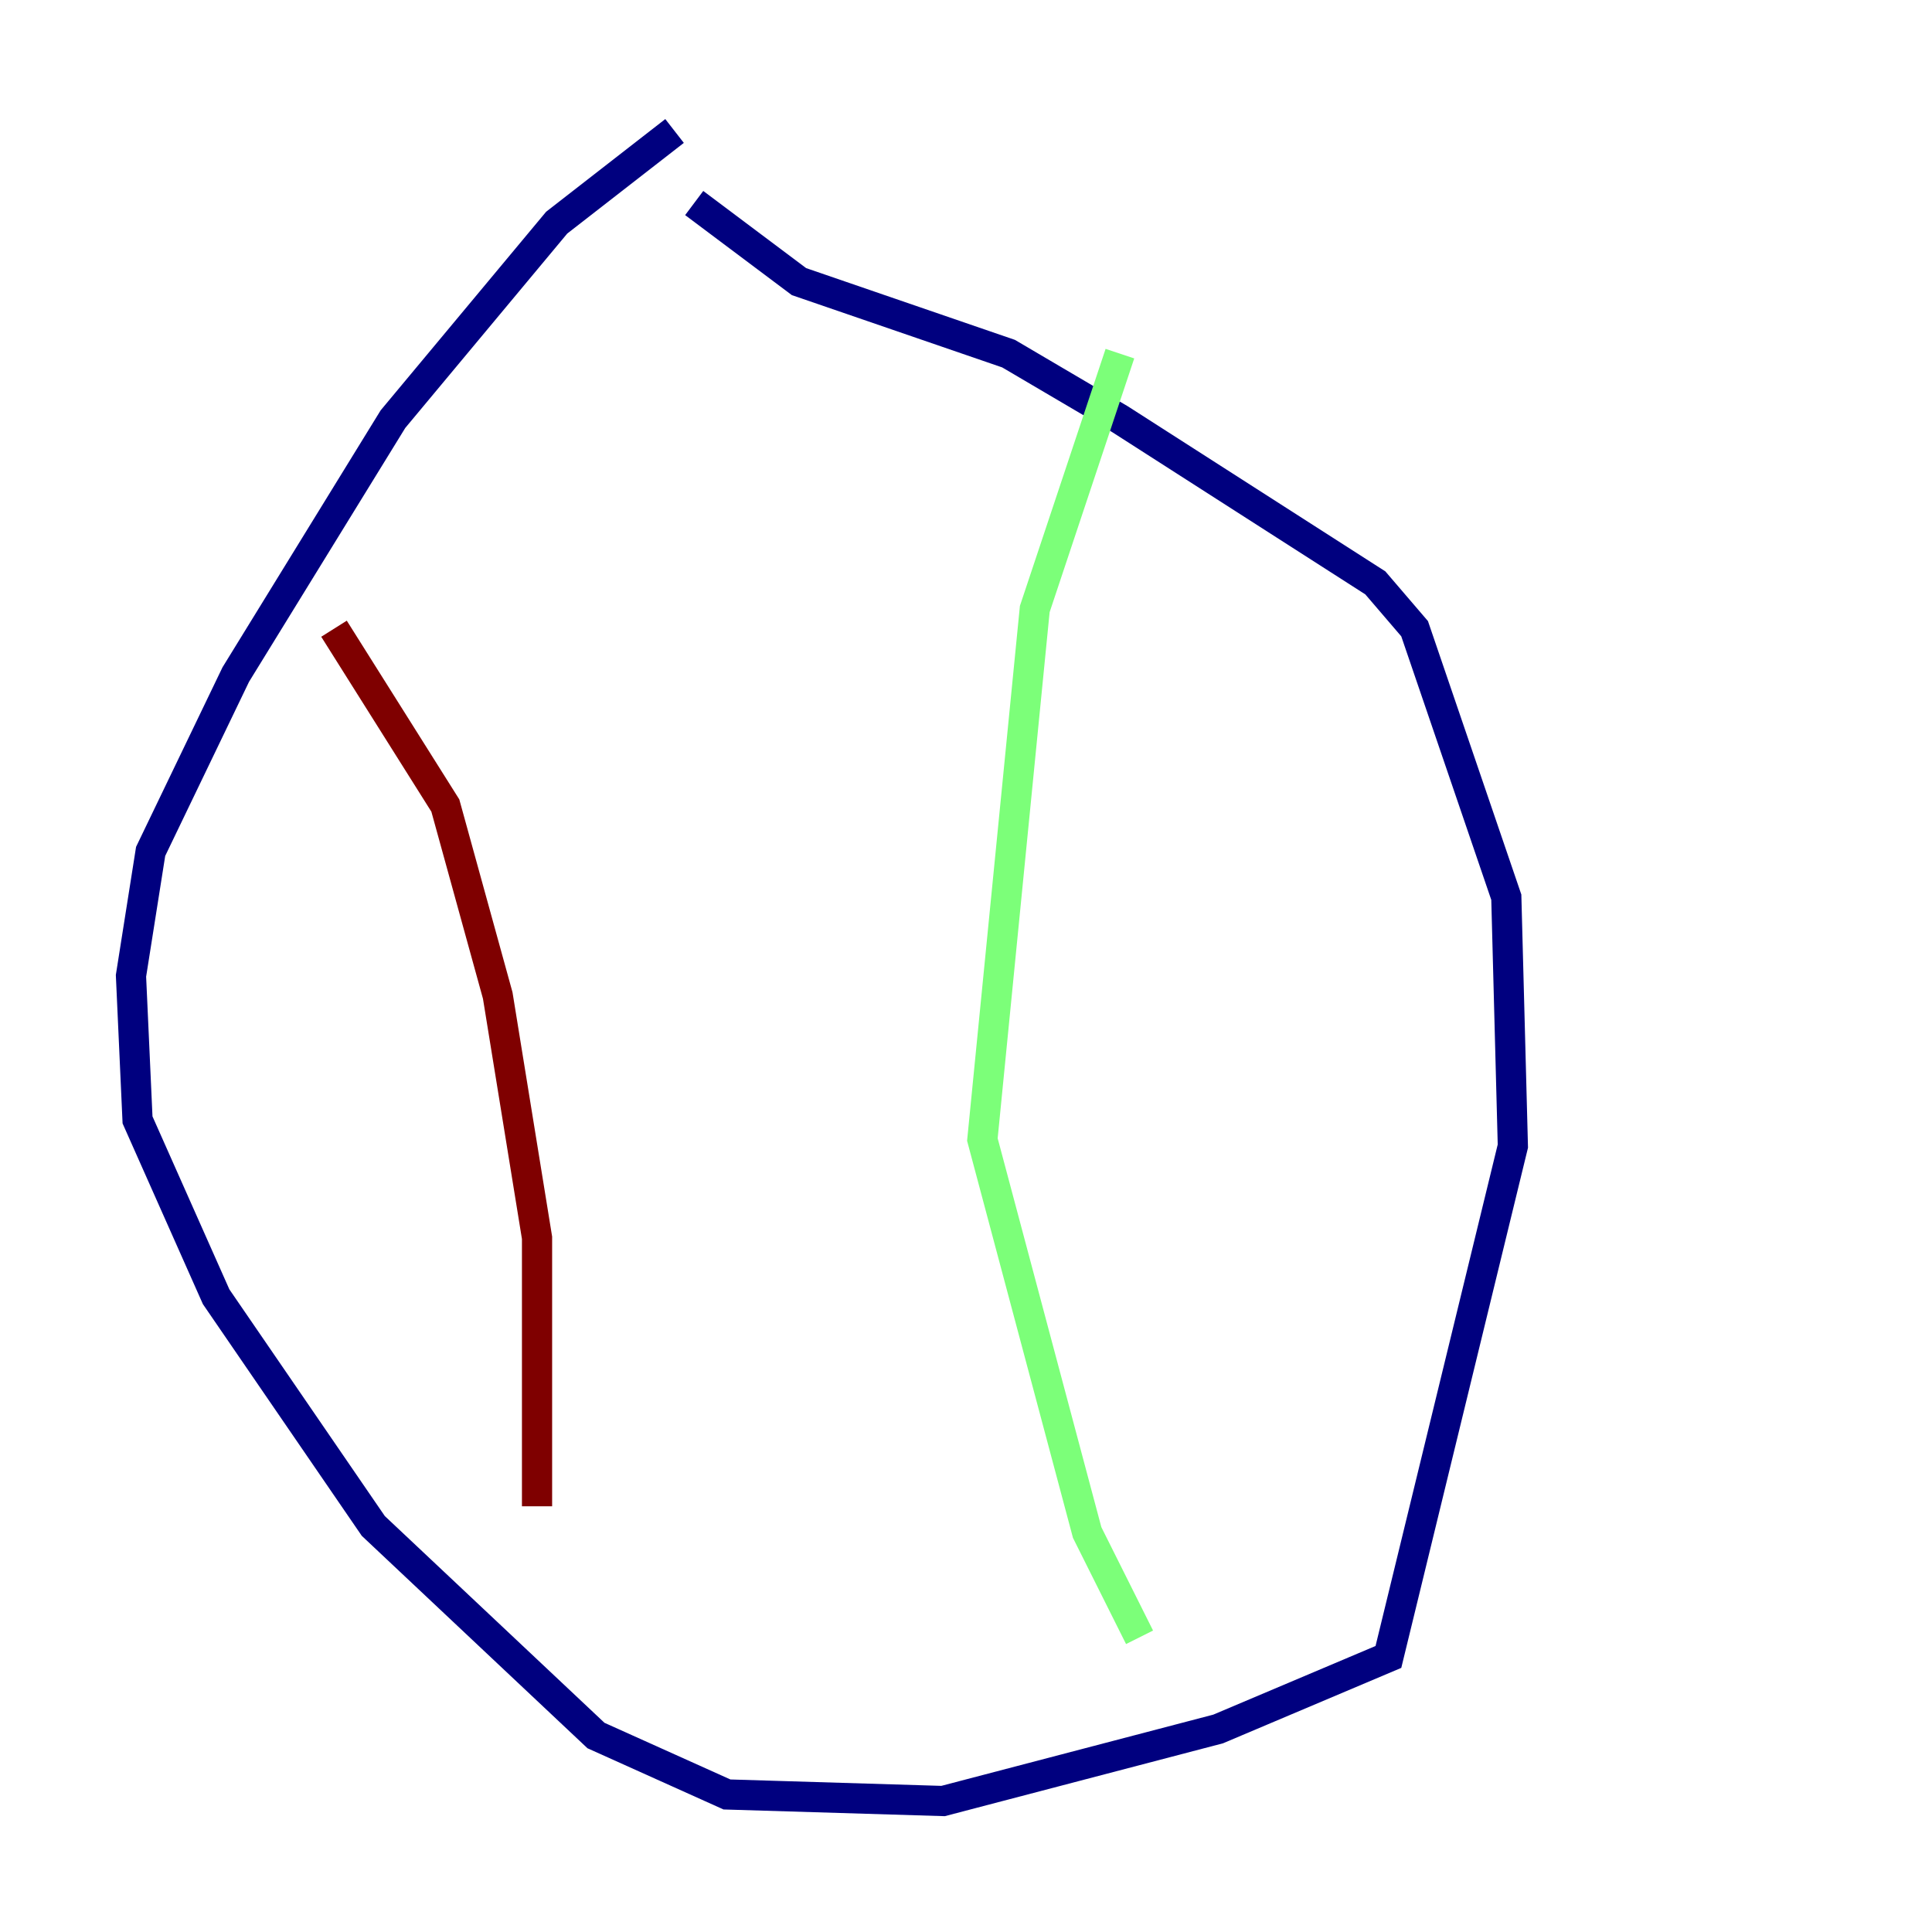 <?xml version="1.0" encoding="utf-8" ?>
<svg baseProfile="tiny" height="128" version="1.2" viewBox="0,0,128,128" width="128" xmlns="http://www.w3.org/2000/svg" xmlns:ev="http://www.w3.org/2001/xml-events" xmlns:xlink="http://www.w3.org/1999/xlink"><defs /><polyline fill="none" points="44.691,8.678 36.881,14.752 26.034,27.77 15.62,44.691 9.98,56.407 8.678,64.651 9.112,74.197 14.319,85.912 24.732,101.098 39.485,114.983 48.163,118.888 62.481,119.322 80.705,114.549 91.986,109.776 100.231,75.932 99.797,59.444 93.722,41.654 91.119,38.617 74.197,27.77 66.82,23.43 52.936,18.658 45.993,13.451" stroke="#00007f" stroke-width="2" /><polyline fill="none" points="74.197,23.43 68.556,40.352 65.085,75.498 72.027,101.532 75.498,108.475" stroke="#7cff79" stroke-width="2" /><polyline fill="none" points="22.129,41.654 29.505,53.37 32.976,65.953 35.58,82.007 35.58,99.797" stroke="#7f0000" stroke-width="2" /></svg>